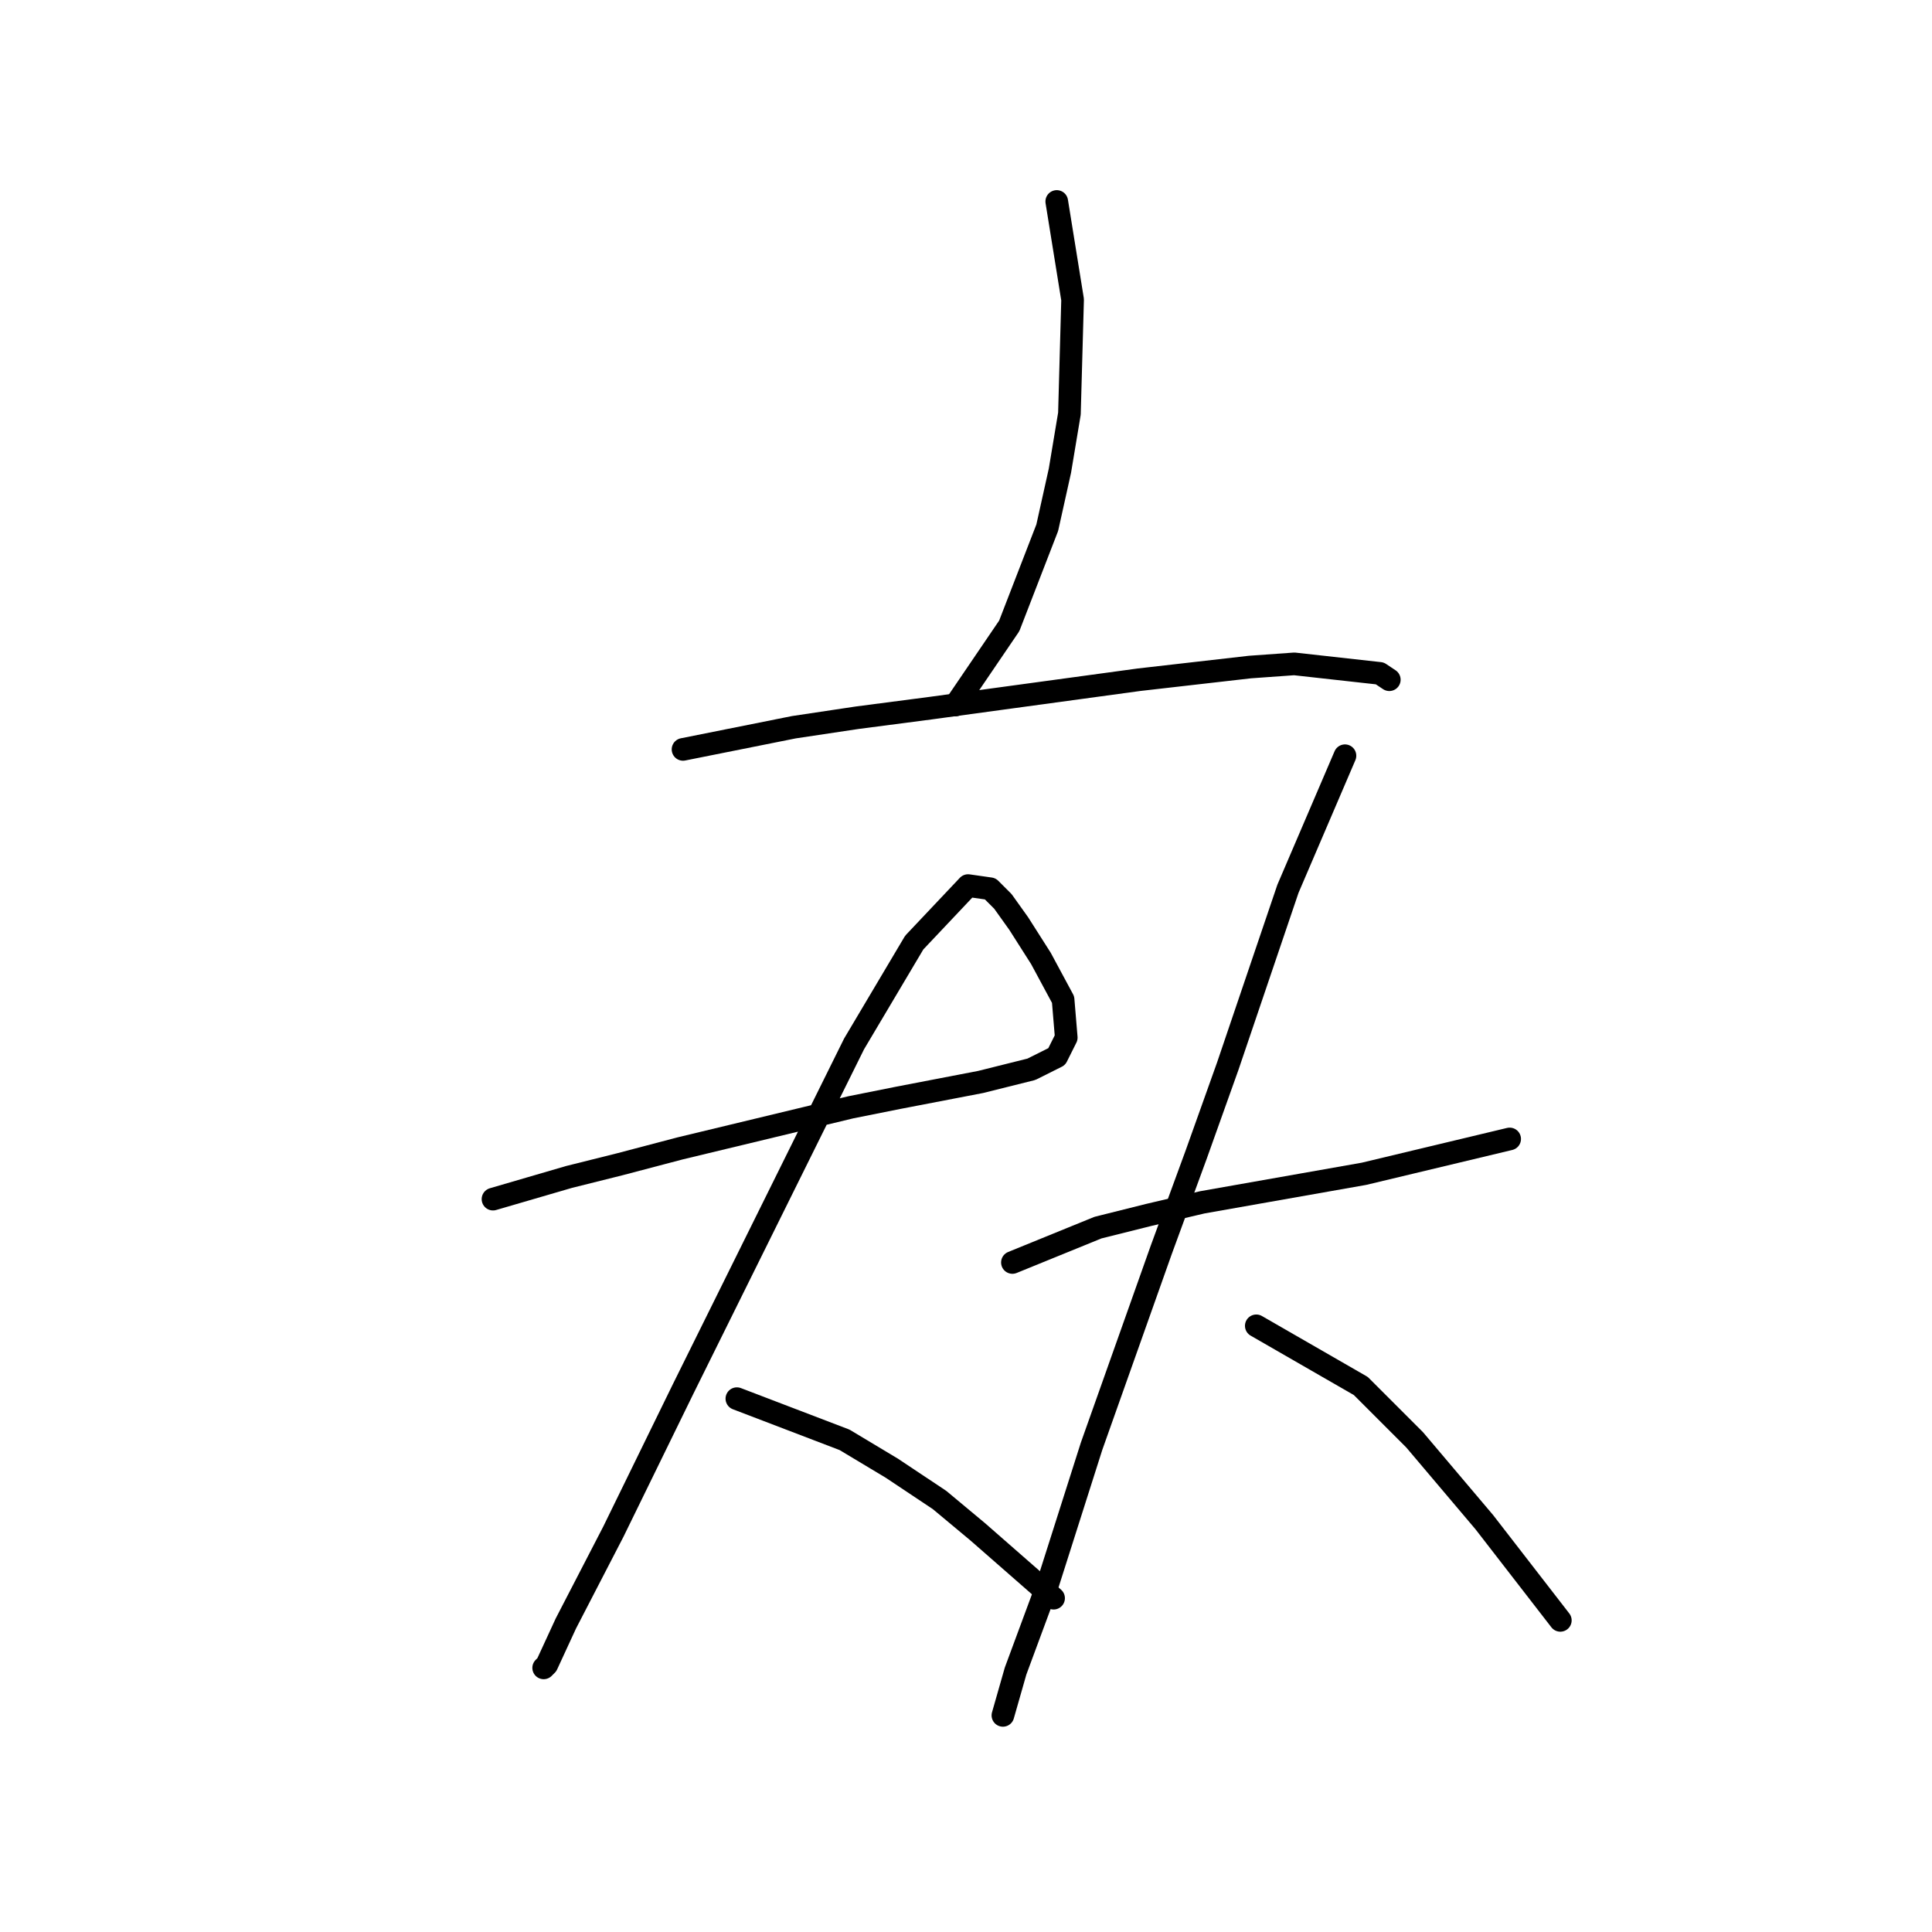 <?xml version="1.0" standalone="no"?>
    <svg width="256" height="256" xmlns="http://www.w3.org/2000/svg" version="1.1">
    <polyline stroke="black" stroke-width="3" stroke-linecap="round" fill="transparent" stroke-linejoin="round" points="140.025 26.696 142.124 39.706 141.704 54.814 140.445 62.368 138.766 69.922 133.73 82.931 126.596 93.423 126.596 93.423 " />
        <polyline stroke="black" stroke-width="3" stroke-linecap="round" fill="transparent" stroke-linejoin="round" points="90.505 99.298 105.193 96.361 113.586 95.102 123.239 93.843 132.471 92.584 150.937 90.066 165.625 88.387 171.5 87.967 182.831 89.226 184.09 90.066 184.09 90.066 " />
        <polyline stroke="black" stroke-width="3" stroke-linecap="round" fill="transparent" stroke-linejoin="round" points="65.325 158.891 75.397 155.953 82.111 154.275 90.085 152.176 112.747 146.721 119.042 145.462 129.953 143.363 136.668 141.685 140.025 140.006 141.284 137.488 140.865 132.452 137.927 126.996 134.989 122.38 132.891 119.442 131.212 117.764 128.275 117.344 121.14 124.898 113.167 138.327 90.505 184.071 81.272 202.956 74.977 215.126 72.459 220.582 72.039 221.002 72.039 221.002 " />
        <polyline stroke="black" stroke-width="3" stroke-linecap="round" fill="transparent" stroke-linejoin="round" points="97.639 185.33 111.908 190.786 118.203 194.563 124.498 198.759 129.534 202.956 139.606 211.769 139.606 211.769 " />
        <polyline stroke="black" stroke-width="3" stroke-linecap="round" fill="transparent" stroke-linejoin="round" points="134.15 167.284 145.481 162.668 152.196 160.989 159.33 159.311 180.733 155.534 200.038 150.917 200.038 150.917 " />
        <polyline stroke="black" stroke-width="3" stroke-linecap="round" fill="transparent" stroke-linejoin="round" points="178.215 100.138 170.661 117.764 162.687 141.265 158.491 153.016 153.874 165.606 144.642 191.625 138.766 210.09 134.57 221.421 132.891 227.297 132.891 227.297 " />
        <polyline stroke="black" stroke-width="3" stroke-linecap="round" fill="transparent" stroke-linejoin="round" points="166.464 175.678 180.313 183.651 187.448 190.786 196.68 201.697 206.752 214.707 206.752 214.707 " />
        </svg>